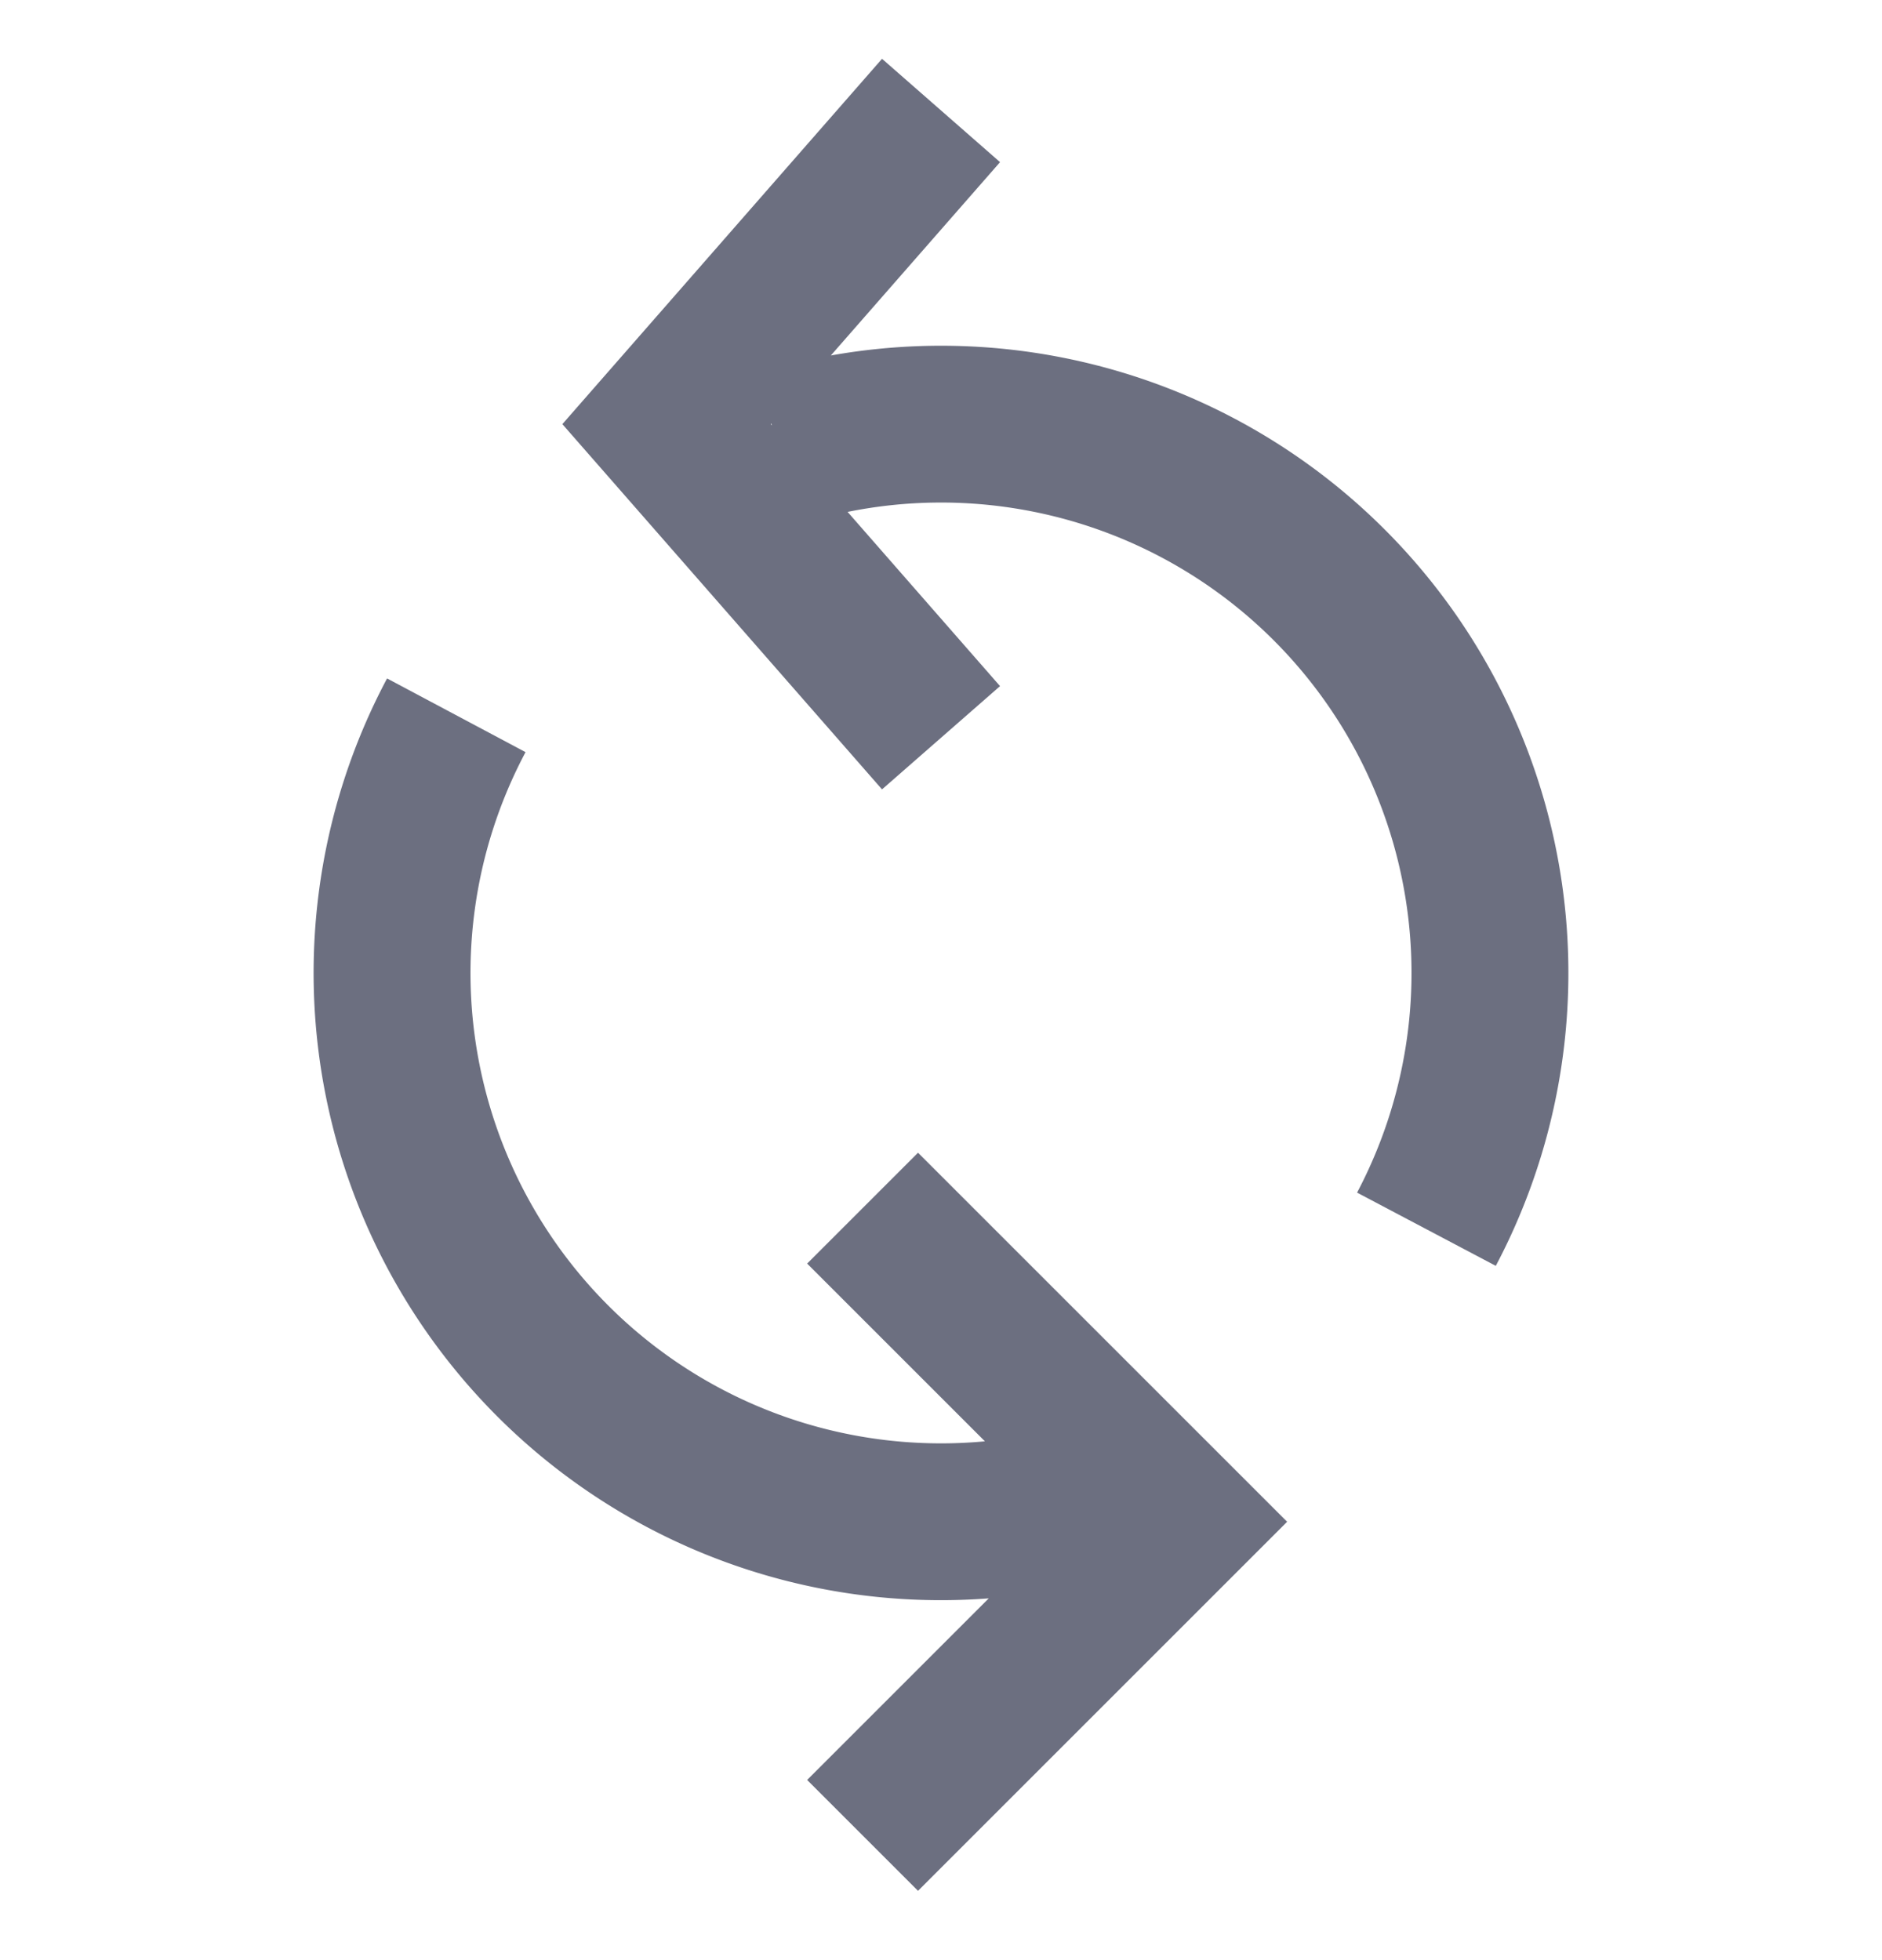 <svg xmlns="http://www.w3.org/2000/svg" width="24" height="25" fill="none" viewBox="0 0 24 25">
  <g clip-path="url(#a)">
    <path fill="#6C6F80" fill-rule="evenodd" d="m7.172 5.41 4.076 4.658 1.505-1.317-1.944-2.222a6 6 0 0 1 6.497 8.682l1.769.934a8 8 0 0 0-8.48-11.611l2.158-2.466L11.248.75 7.172 5.409Zm2.664-.008.008.024-.015-.017.007-.007Z" clip-rule="evenodd"/>
    <path fill="#6C6F80" d="M4.936 8.653a8 8 0 0 0 7.673 11.733l-2.316 2.316 1.414 1.414 4.707-4.707-4.707-4.707-1.414 1.414 2.267 2.267a6 6 0 0 1-5.858-8.79l-1.766-.94Z"/>
  </g>
  <defs>
    <clipPath id="a">
      <path fill="#fff" d="M0 .41h24v24H0z"/>
    </clipPath>
  </defs>
</svg>
